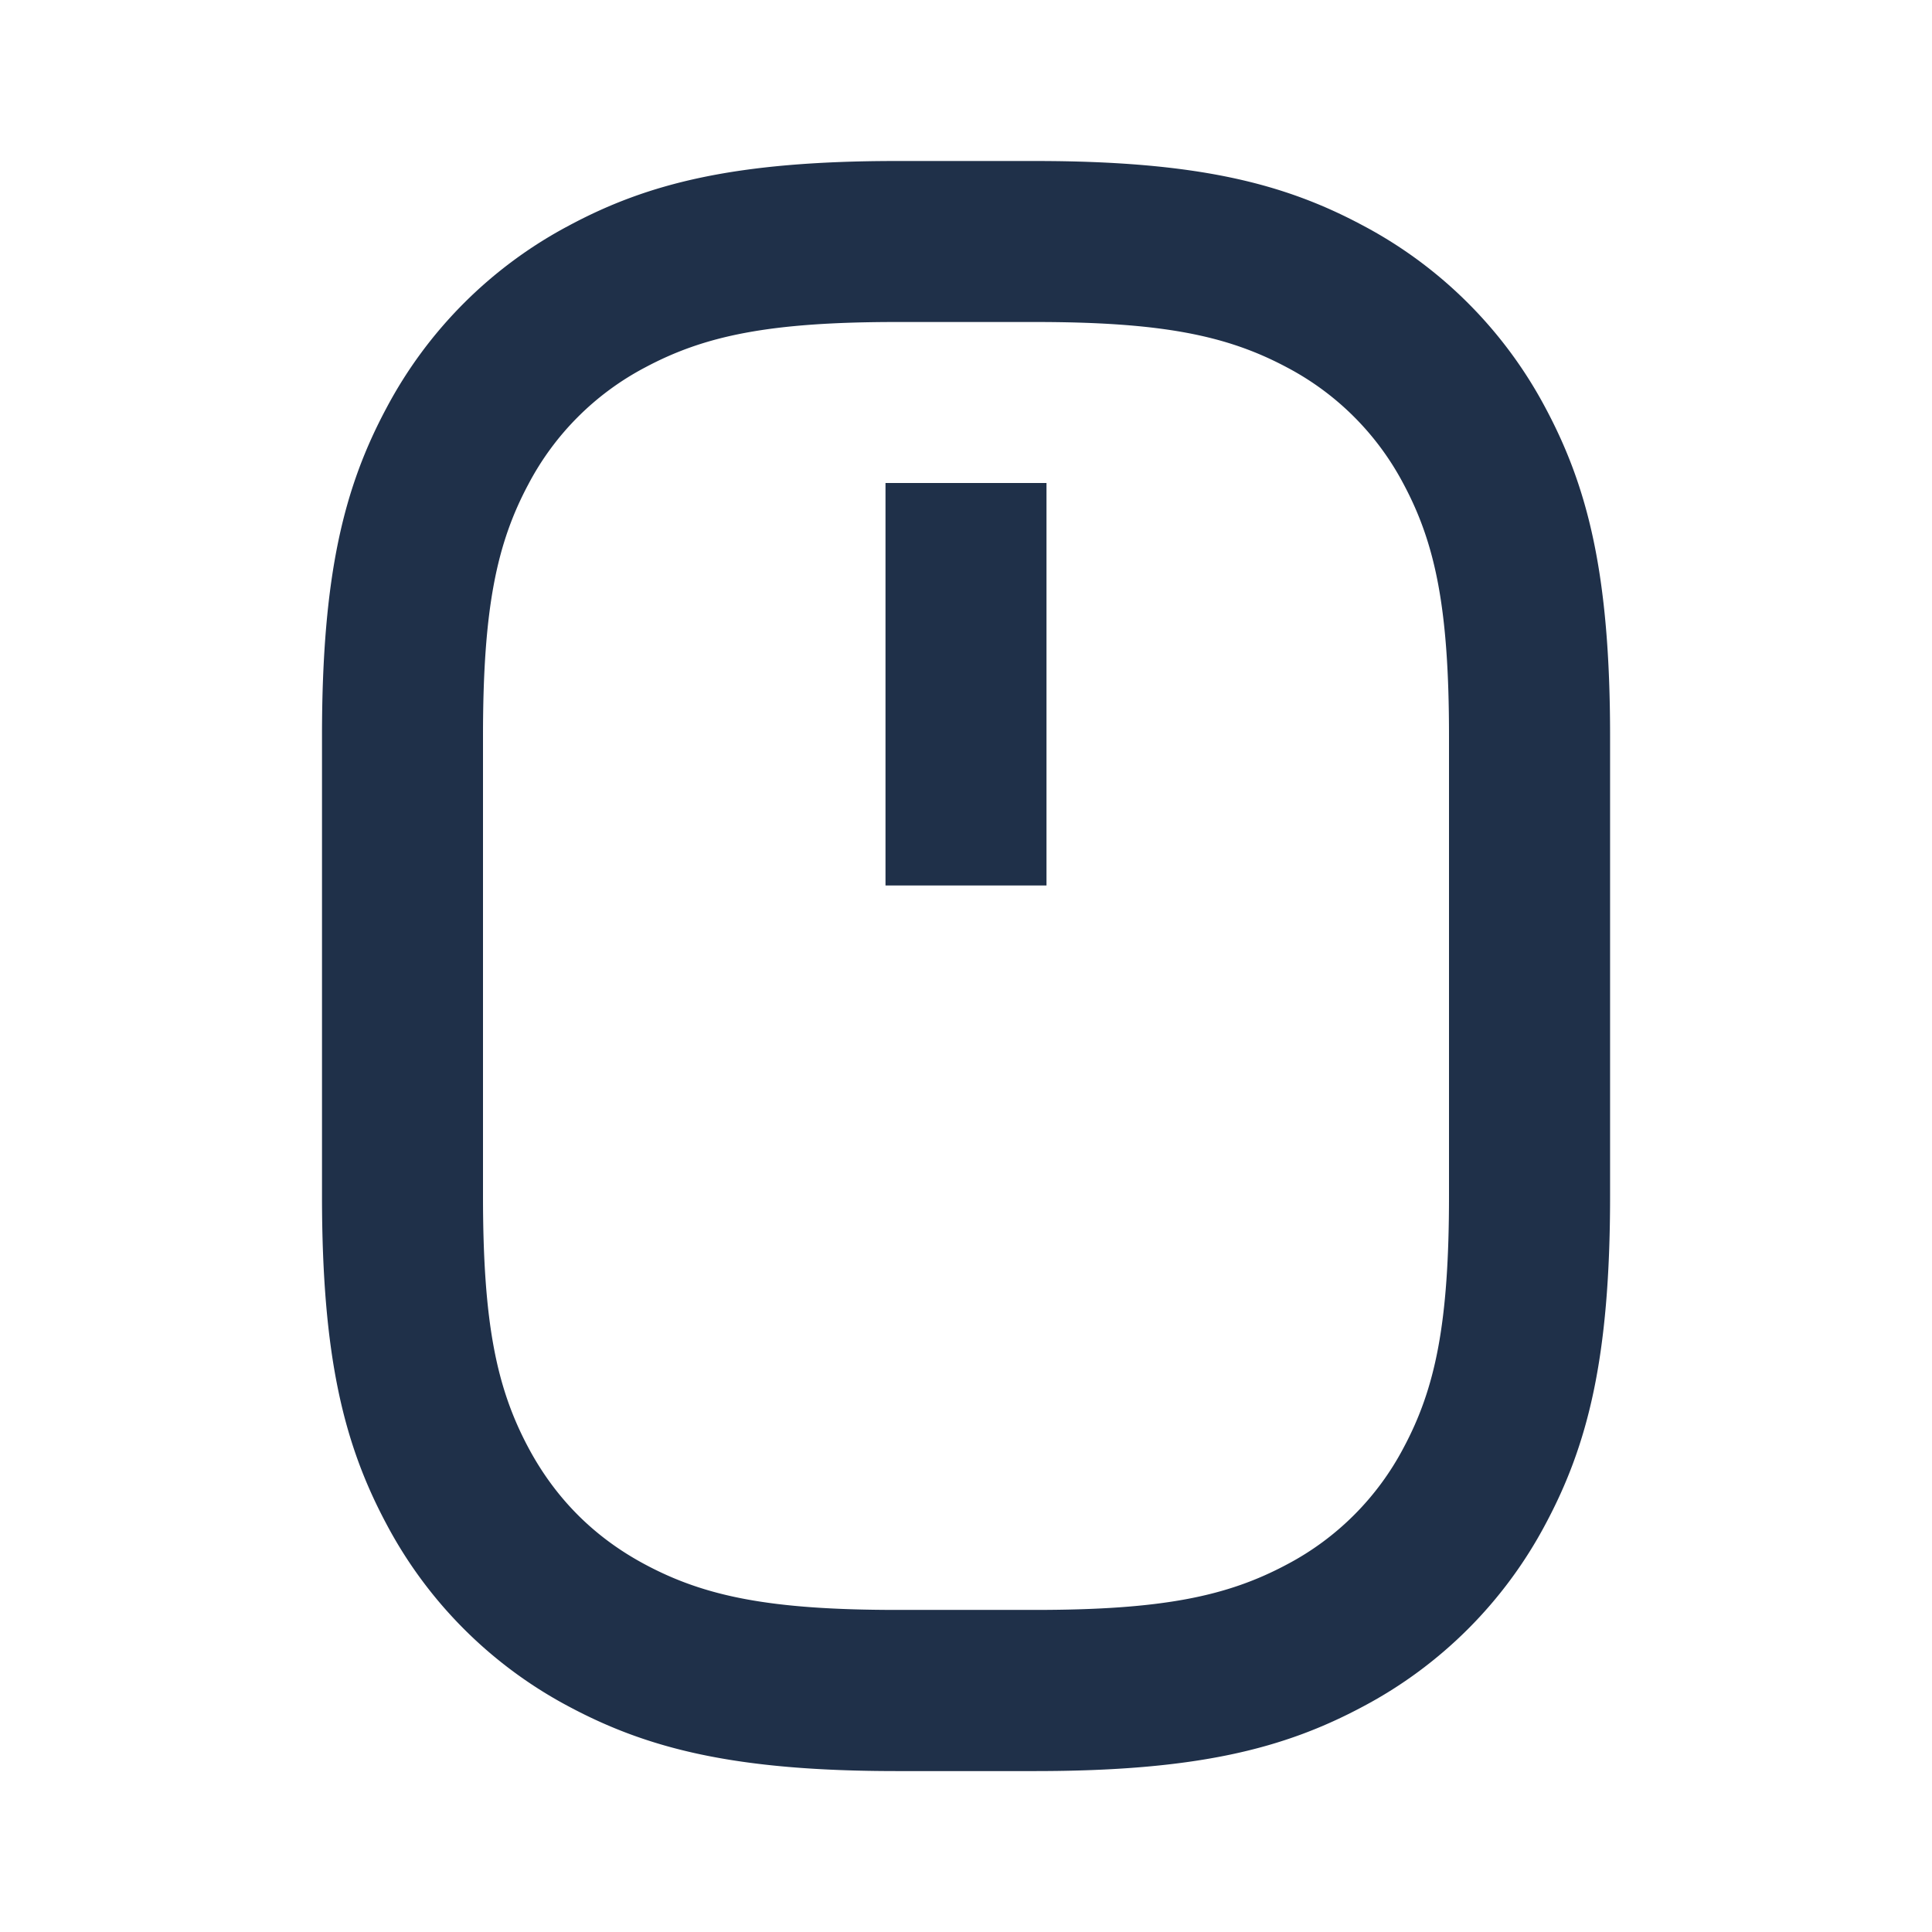 <svg xmlns="http://www.w3.org/2000/svg" width="24" height="24" fill="none"><path fill="#1F3049" d="M11.141 4c-1.582 0-2.387.169-3.128.565a3.453 3.453 0 0 0-1.448 1.448C6.169 6.753 6 7.559 6 9.14v5.718c0 1.582.169 2.387.565 3.128.337.63.818 1.112 1.448 1.448.74.396 1.546.565 3.128.565h1.718c1.582 0 2.387-.169 3.128-.565a3.452 3.452 0 0 0 1.448-1.448c.396-.74.565-1.546.565-3.128V9.14c0-1.582-.169-2.387-.565-3.128a3.452 3.452 0 0 0-1.448-1.448C15.247 4.169 14.441 4 12.86 4H11.14Zm0-2h1.718c2.014 0 3.094.278 4.071.801A5.452 5.452 0 0 1 19.2 5.07c.522.978.801 2.058.801 4.072v5.718c0 2.014-.279 3.094-.801 4.071A5.452 5.452 0 0 1 16.93 21.2c-.977.522-2.057.801-4.071.801H11.14c-2.014 0-3.094-.279-4.072-.801a5.452 5.452 0 0 1-2.268-2.269C4.278 17.953 4 16.873 4 14.86V9.14c0-2.014.278-3.094.801-4.072A5.452 5.452 0 0 1 7.07 2.801C8.047 2.278 9.127 2 11.141 2ZM11 6h2v5h-2V6Z"/></svg>